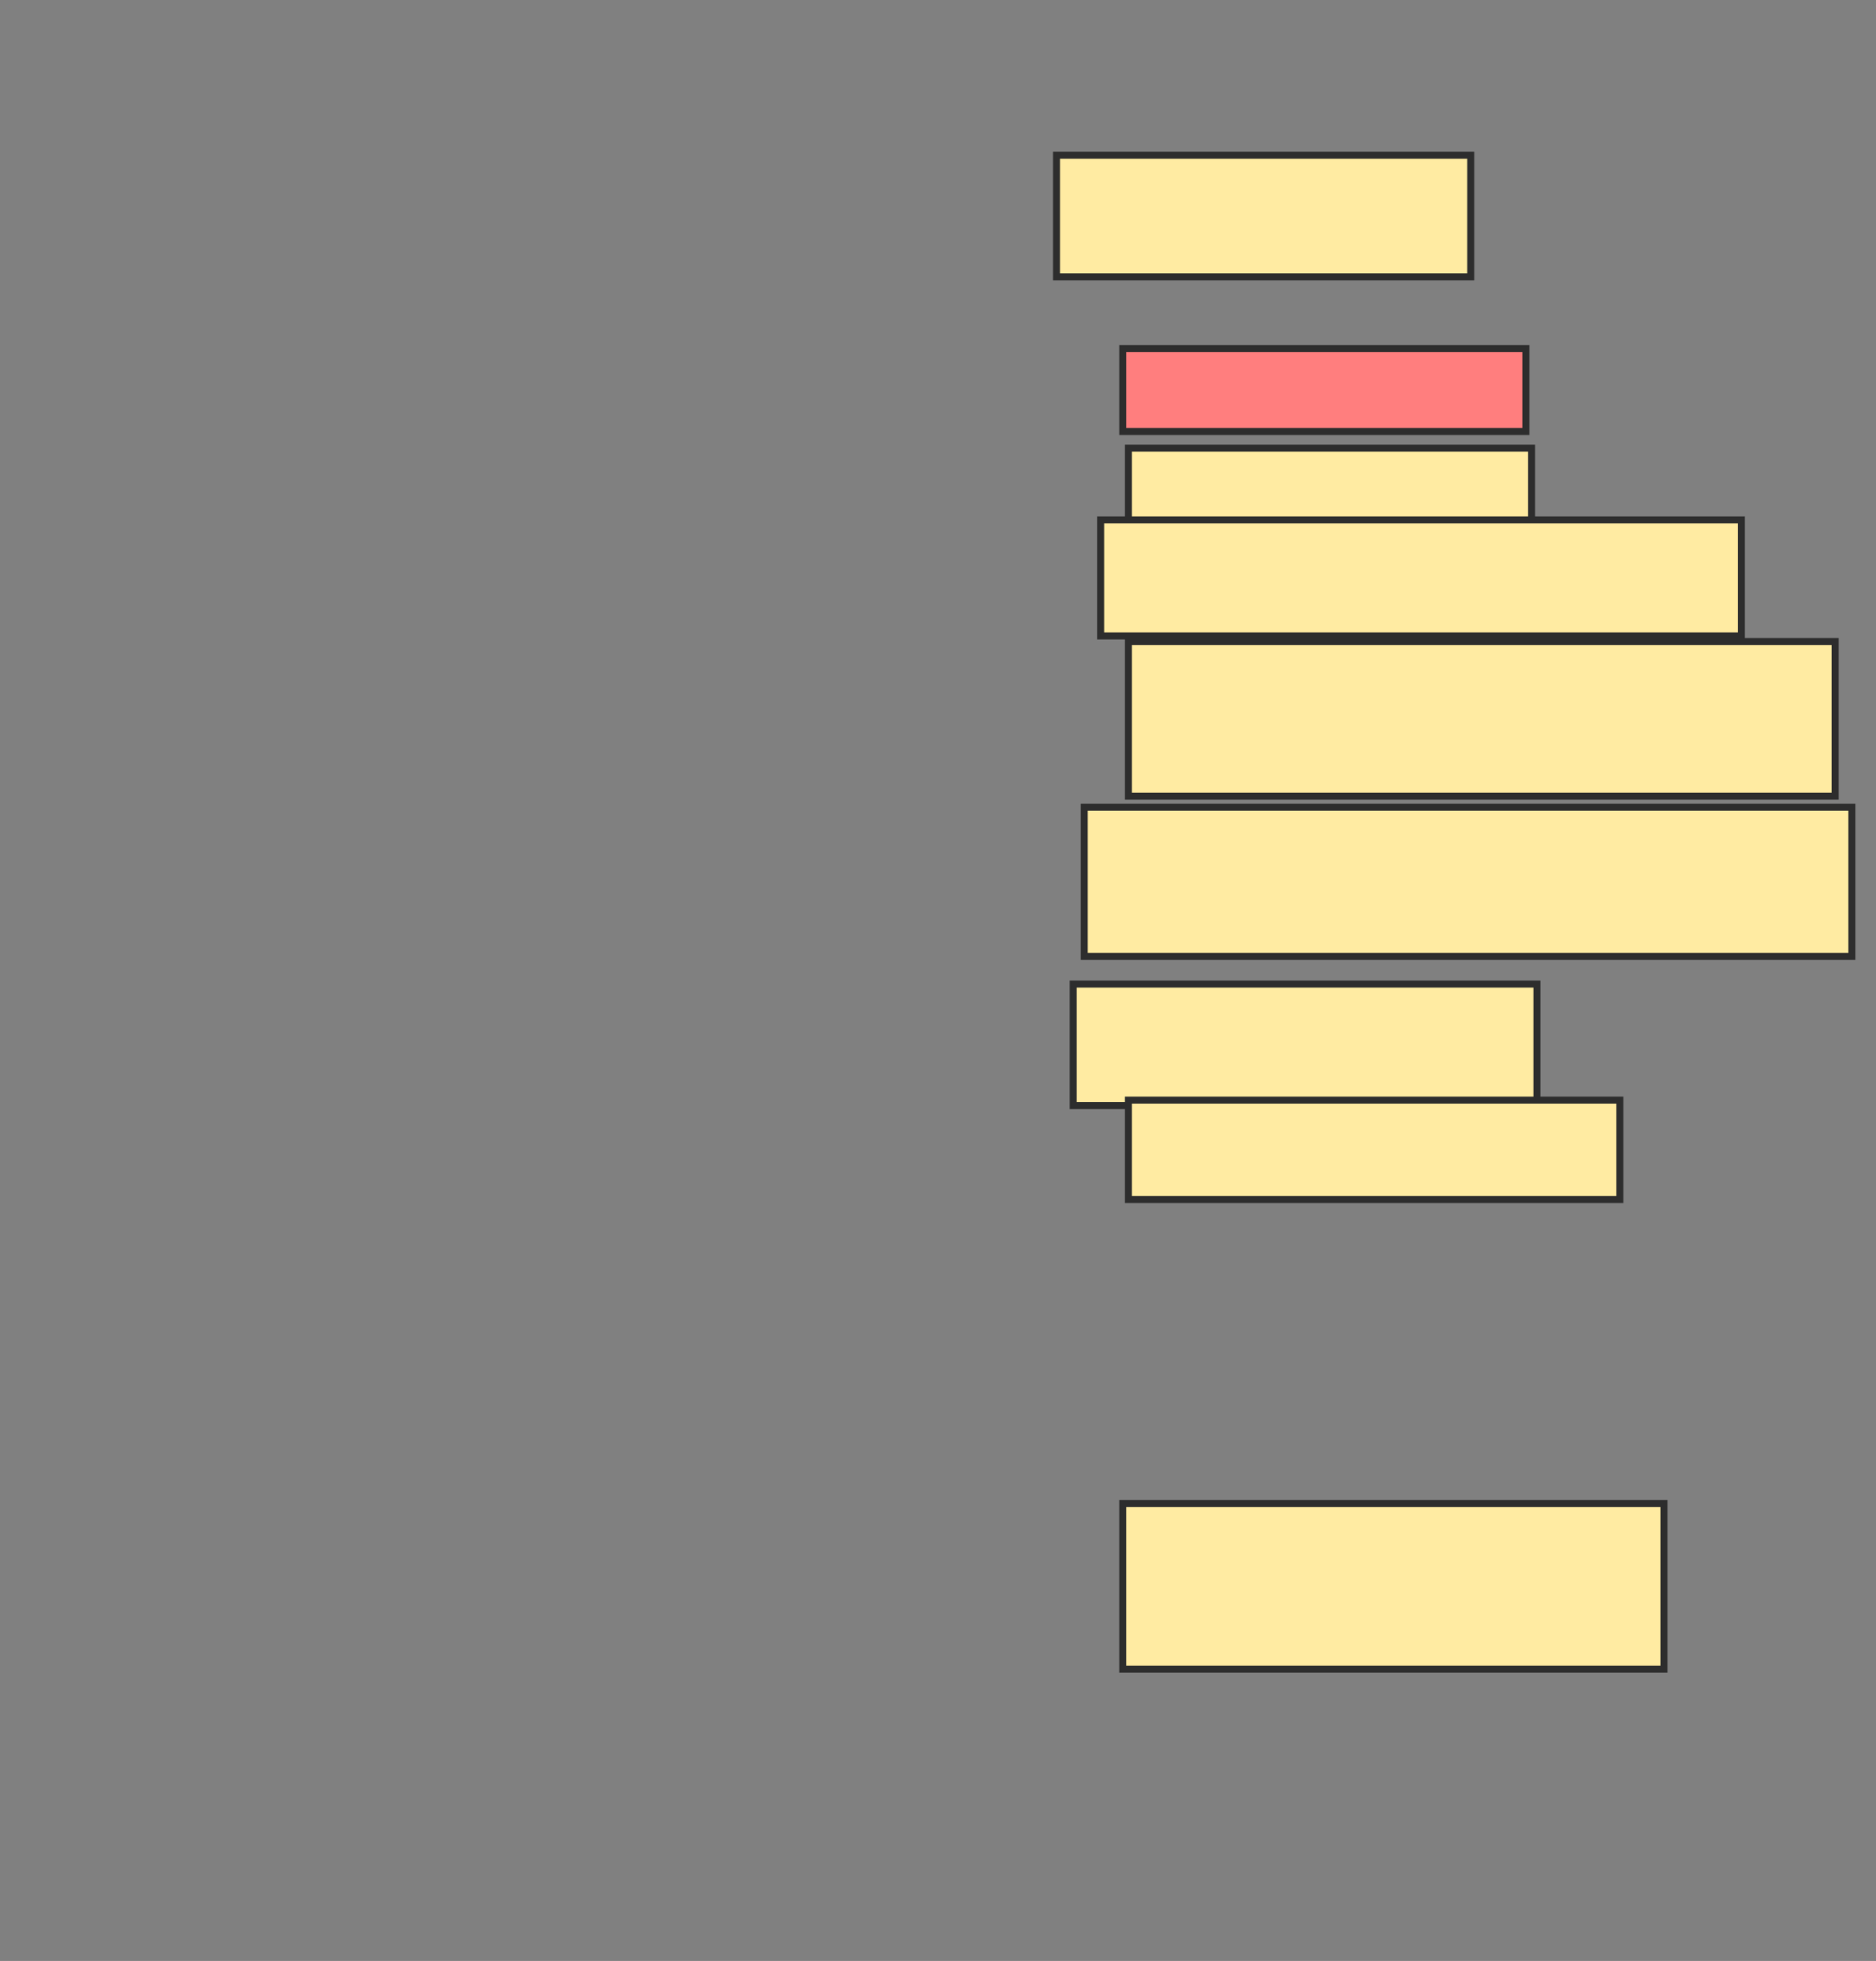 <svg xmlns="http://www.w3.org/2000/svg" width="268" height="280">
 <rect width="100%" height="100%" fill="#808080" stroke="none"/>
 <!-- Created with Image Occlusion Enhanced -->
 <g>
  <title>Labels</title>
 </g>
 <g>
  <title>Masks</title>
  <rect id="cc23eb7f81d54b16bf4b5731939ffe8e-ao-1" height="17.357" width="59.172" y="22.17" x="150.935" stroke="#2D2D2D" fill="#FFEBA2"/>
  <rect id="cc23eb7f81d54b16bf4b5731939ffe8e-ao-2" height="11.834" width="57.594" y="49.783" x="160.402" stroke="#2D2D2D" fill="#FF7E7E" class="qshape"/>
  <rect id="cc23eb7f81d54b16bf4b5731939ffe8e-ao-3" height="12.623" width="57.594" y="63.984" x="161.191" stroke="#2D2D2D" fill="#FFEBA2"/>
  <rect id="cc23eb7f81d54b16bf4b5731939ffe8e-ao-4" height="22.091" width="100.986" y="91.598" x="161.191" stroke="#2D2D2D" fill="#FFEBA2"/>
  <rect stroke="#2D2D2D" id="cc23eb7f81d54b16bf4b5731939ffe8e-ao-5" height="17.357" width="66.272" y="140.513" x="153.302" fill="#FFEBA2"/>
  <rect id="cc23eb7f81d54b16bf4b5731939ffe8e-ao-6" height="23.669" width="77.318" y="214.675" x="160.402" stroke-linecap="null" stroke-linejoin="null" stroke-dasharray="null" stroke="#2D2D2D" fill="#FFEBA2"/>
  <rect id="cc23eb7f81d54b16bf4b5731939ffe8e-ao-7" height="16.568" width="91.519" y="74.241" x="157.247" stroke-linecap="null" stroke-linejoin="null" stroke-dasharray="null" stroke="#2D2D2D" fill="#FFEBA2"/>
  <rect id="cc23eb7f81d54b16bf4b5731939ffe8e-ao-8" height="21.302" width="109.665" y="115.266" x="154.88" stroke-linecap="null" stroke-linejoin="null" stroke-dasharray="null" stroke="#2D2D2D" fill="#FFEBA2"/>
  <rect id="cc23eb7f81d54b16bf4b5731939ffe8e-ao-9" height="14.201" width="70.217" y="157.081" x="161.191" stroke-linecap="null" stroke-linejoin="null" stroke-dasharray="null" stroke="#2D2D2D" fill="#FFEBA2"/>
 </g>
</svg>